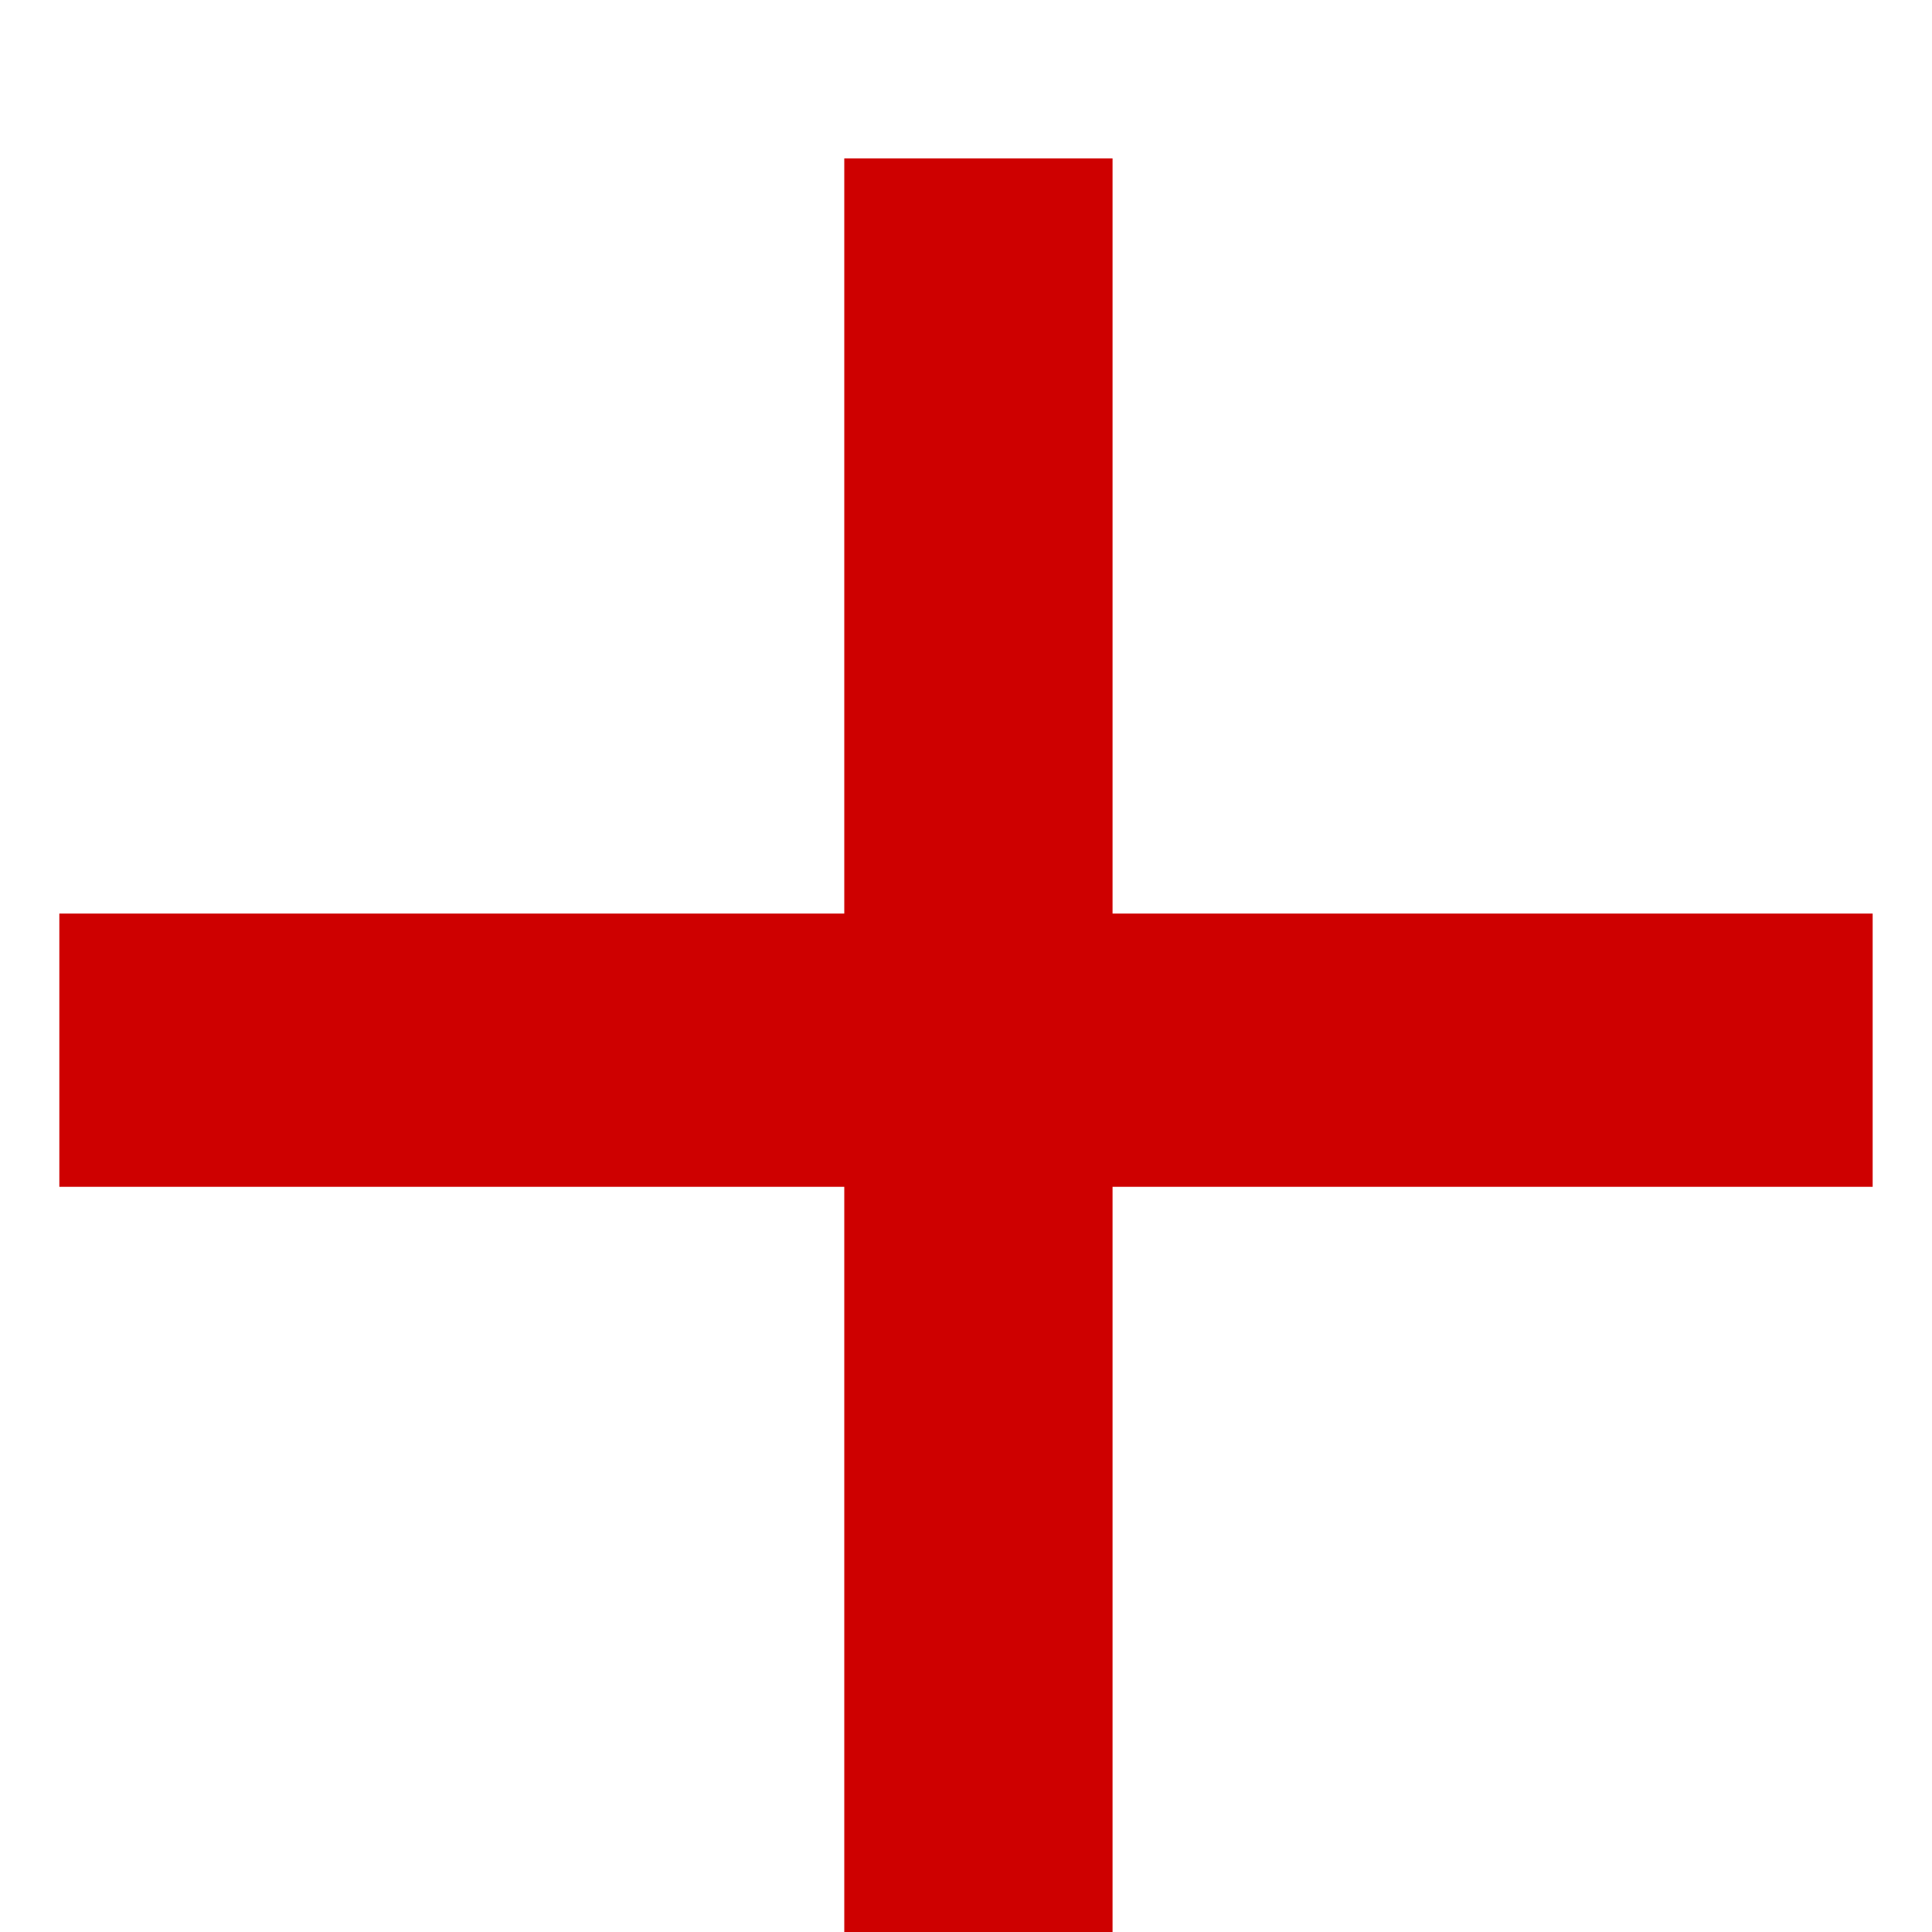 <svg width="7" height="7" viewBox="0 0 7 7" fill="none" xmlns="http://www.w3.org/2000/svg">
<path d="M0.215 4.3V3.31H3.059V0.574H4.031V3.31H6.785V4.3H4.031V7H3.059V4.3H0.215Z" fill="#CE0000"/>
</svg>
